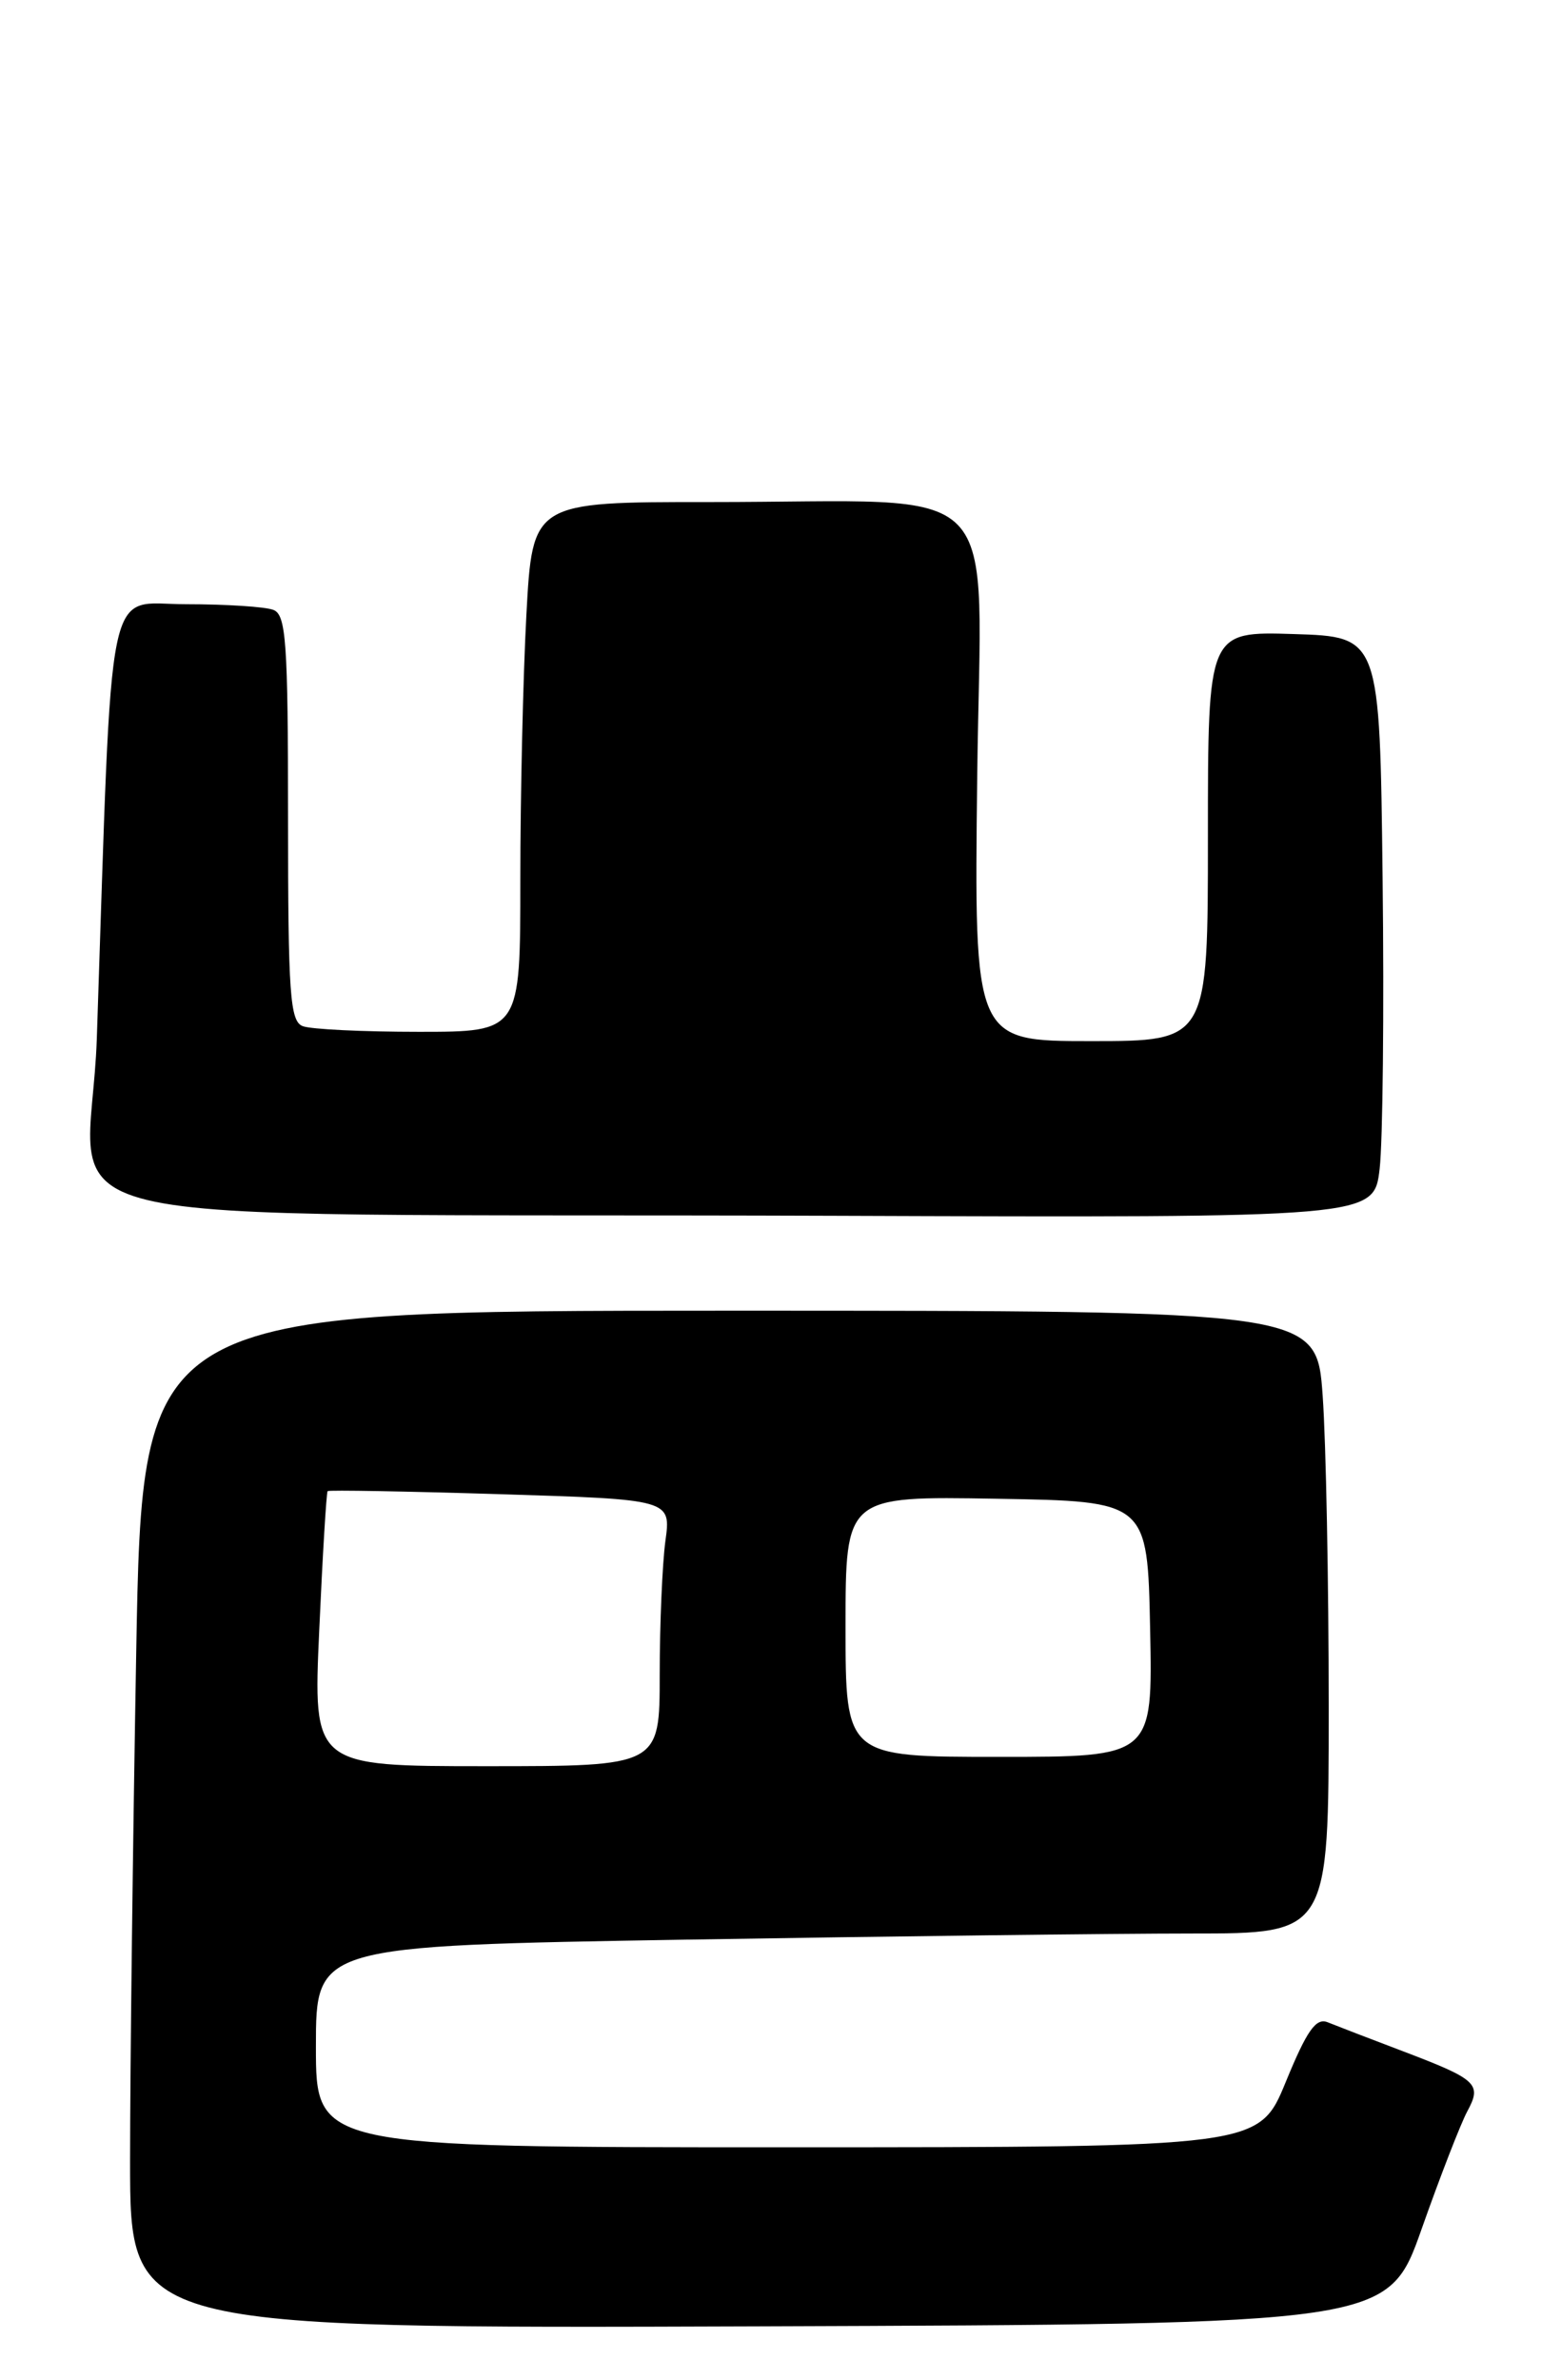 <?xml version="1.0" encoding="UTF-8" standalone="no"?>
<!DOCTYPE svg PUBLIC "-//W3C//DTD SVG 1.1//EN" "http://www.w3.org/Graphics/SVG/1.1/DTD/svg11.dtd" >
<svg xmlns="http://www.w3.org/2000/svg" xmlns:xlink="http://www.w3.org/1999/xlink" version="1.1" viewBox="0 0 168 256">
 <g >
 <path fill="currentColor"
d=" M 153.01 239.76 C 155.00 234.12 157.21 228.44 157.91 227.14 C 159.51 224.19 159.00 223.71 151.00 220.67 C 147.43 219.32 143.78 217.91 142.89 217.55 C 141.63 217.04 140.66 218.41 138.39 223.94 C 135.50 230.99 135.50 230.99 84.75 231.00 C 34.00 231.00 34.00 231.00 34.00 220.16 C 34.00 209.33 34.00 209.33 73.75 208.66 C 95.61 208.30 120.14 208.00 128.25 208.00 C 143.00 208.00 143.00 208.00 143.00 183.65 C 143.00 170.26 142.71 155.19 142.35 150.15 C 141.70 141.00 141.70 141.00 78.51 141.00 C 15.32 141.00 15.32 141.00 14.66 177.75 C 14.30 197.96 14.00 222.60 14.00 232.50 C 14.00 250.50 14.00 250.50 81.69 250.26 C 149.39 250.02 149.39 250.02 153.01 239.76 Z  M 148.48 125.75 C 148.82 122.86 148.97 108.80 148.80 94.50 C 148.50 68.50 148.50 68.50 139.25 68.21 C 130.00 67.92 130.00 67.92 130.00 89.96 C 130.00 112.00 130.00 112.00 117.42 112.00 C 104.84 112.00 104.84 112.00 105.17 83.61 C 105.55 50.68 108.80 54.02 76.40 54.01 C 57.31 54.00 57.31 54.00 56.65 66.16 C 56.29 72.84 56.00 85.67 56.00 94.66 C 56.00 111.00 56.00 111.00 45.08 111.00 C 39.08 111.00 33.45 110.73 32.58 110.39 C 31.21 109.87 31.00 106.94 31.00 88.00 C 31.00 69.06 30.79 66.13 29.42 65.61 C 28.55 65.27 24.32 65.00 20.02 65.00 C 11.27 65.00 12.13 60.80 10.42 111.72 C 9.70 132.97 -0.75 130.46 89.68 130.79 C 147.86 131.00 147.86 131.00 148.48 125.75 Z  M 34.36 175.32 C 34.72 167.25 35.13 160.54 35.26 160.41 C 35.39 160.28 43.76 160.43 53.86 160.74 C 72.23 161.31 72.23 161.31 71.61 165.79 C 71.28 168.26 71.00 174.72 71.00 180.14 C 71.00 190.00 71.00 190.00 52.34 190.00 C 33.69 190.00 33.69 190.00 34.36 175.32 Z  M 91.00 174.98 C 91.00 160.95 91.00 160.95 107.25 161.23 C 123.50 161.50 123.50 161.50 123.78 175.25 C 124.06 189.00 124.06 189.00 107.53 189.00 C 91.00 189.00 91.00 189.00 91.00 174.98 Z "/>
</g>
</svg>